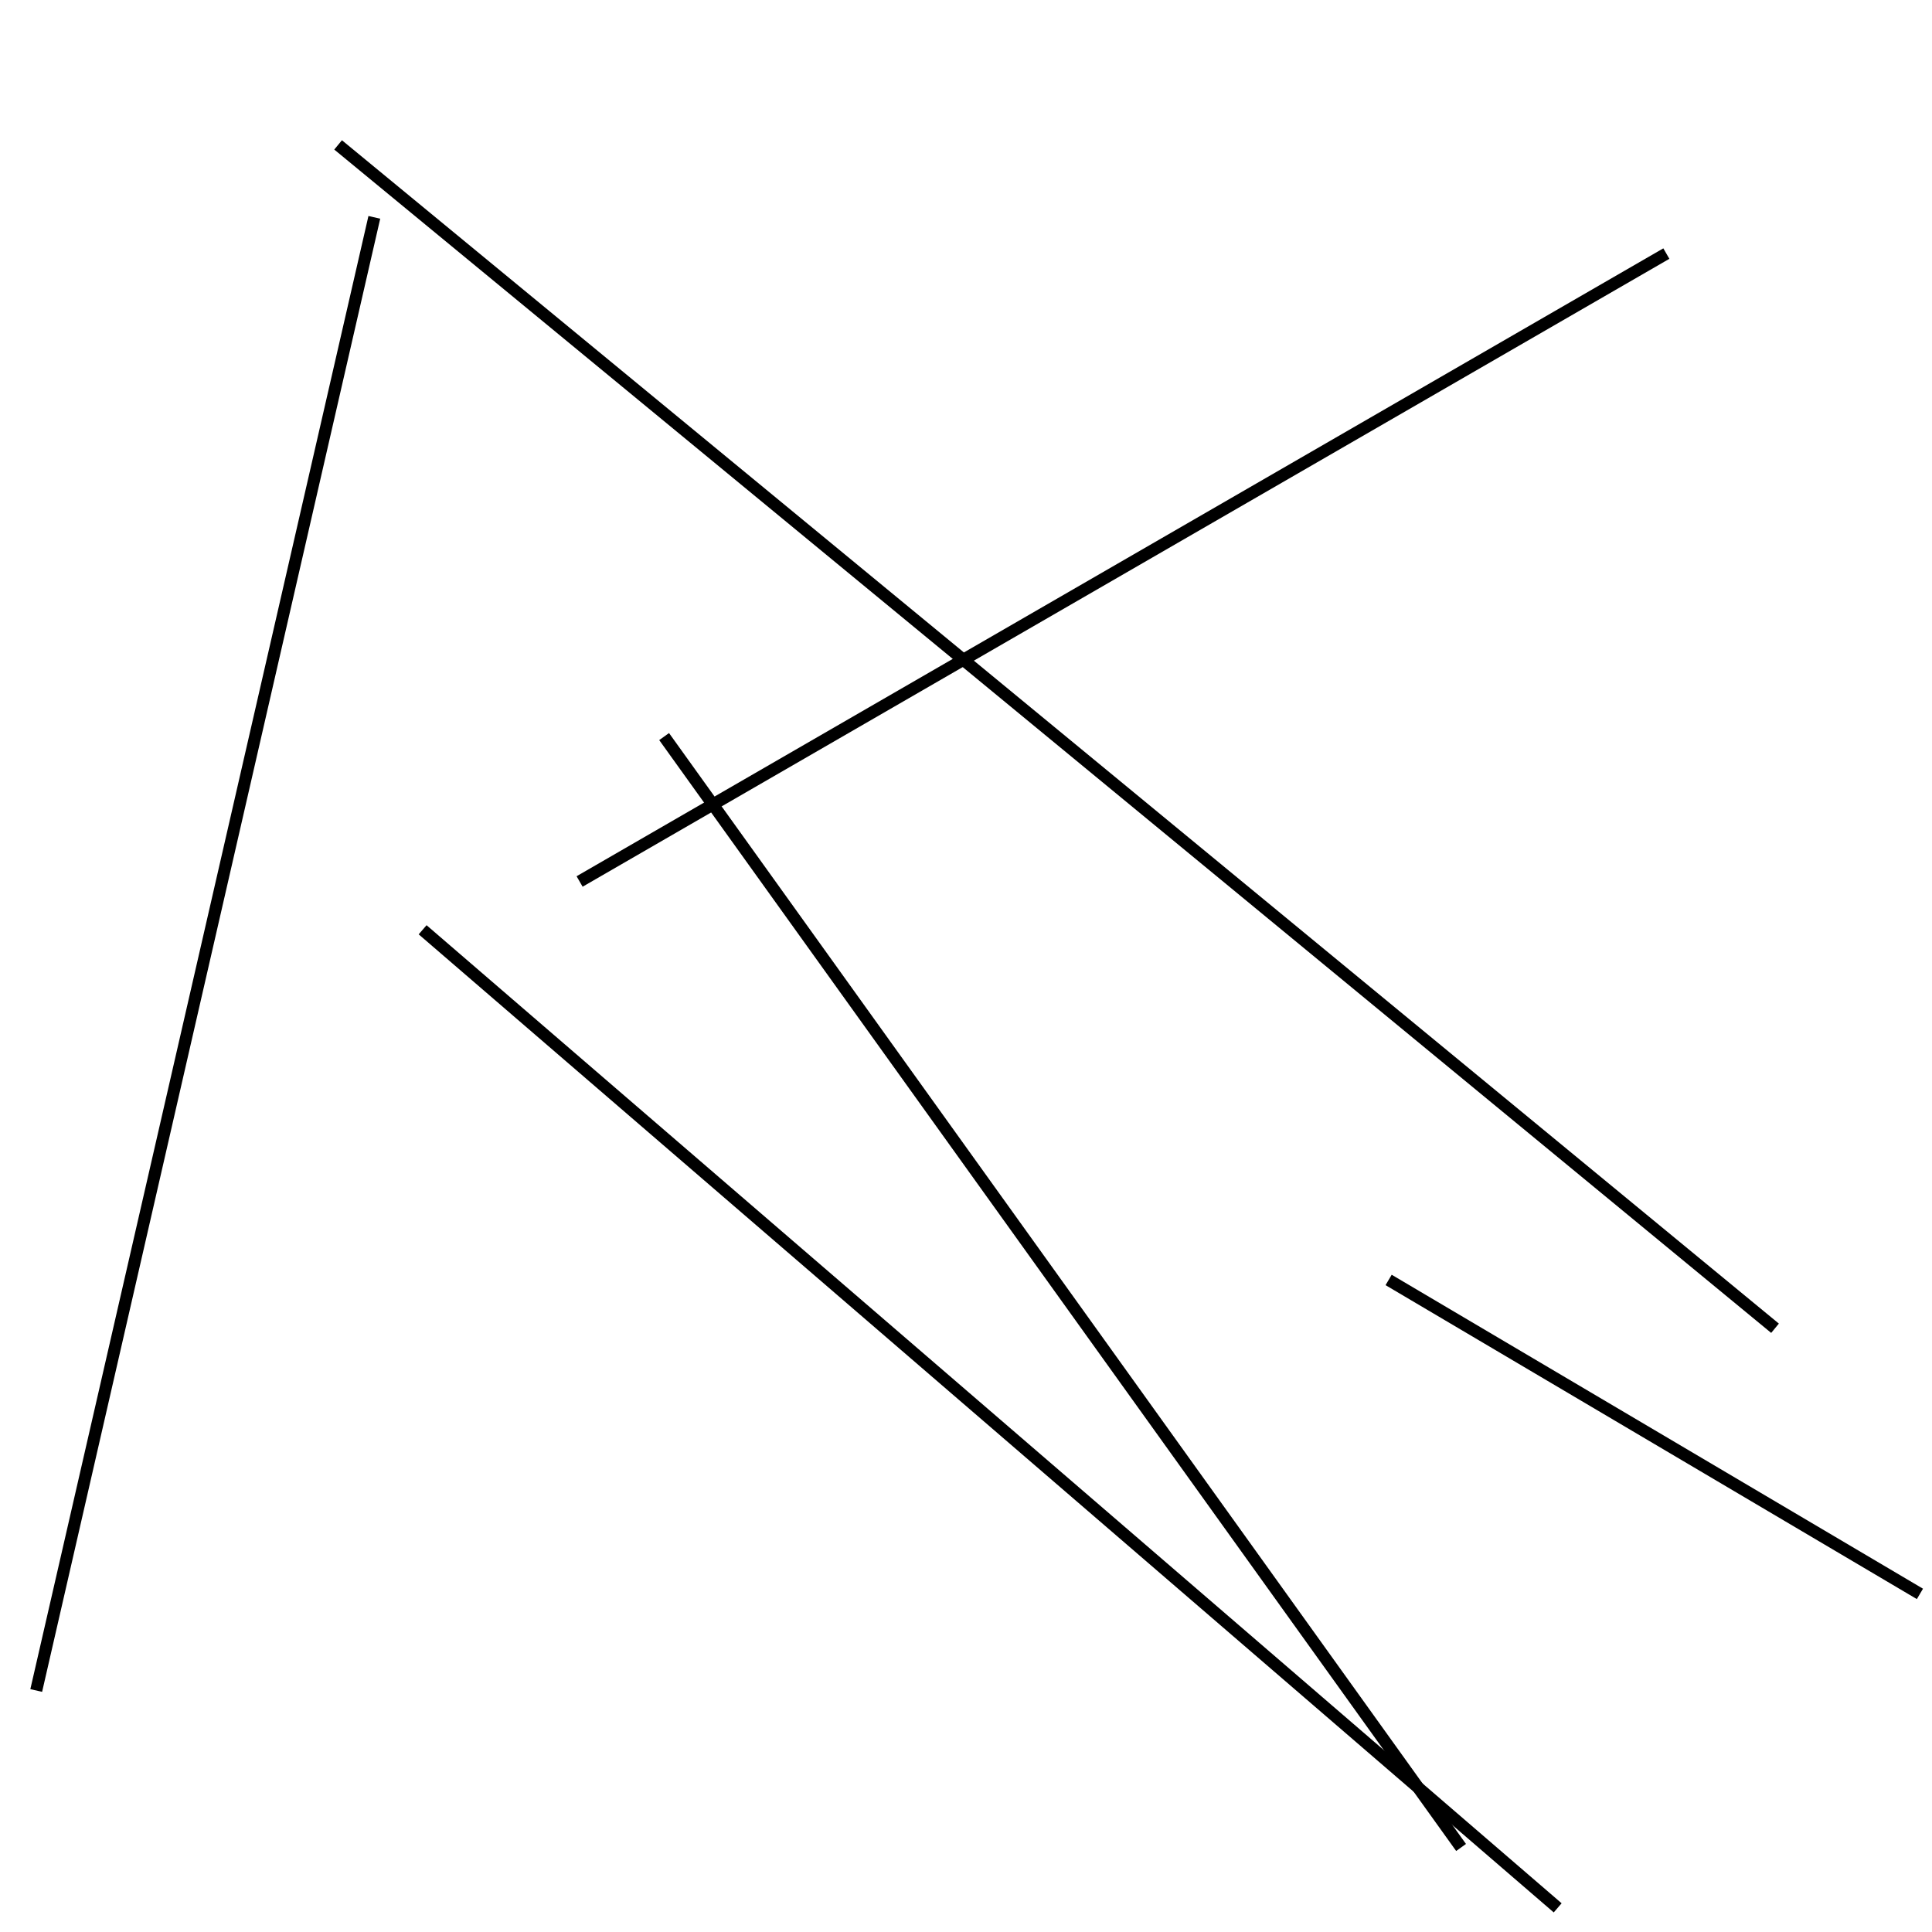 <?xml version="1.0" encoding="utf-8" ?>
<svg baseProfile="full" height="160" version="1.1" width="160" xmlns="http://www.w3.org/2000/svg" xmlns:ev="http://www.w3.org/2001/xml-events" xmlns:xlink="http://www.w3.org/1999/xlink"><defs /><line stroke="black" stroke-width="1" x1="28" x2="147" y1="12" y2="110" /><line stroke="black" stroke-width="1" x1="35" x2="129" y1="77" y2="158" /><line stroke="black" stroke-width="1" x1="55" x2="121" y1="61" y2="153" /><line stroke="black" stroke-width="1" x1="159" x2="115" y1="132" y2="106" /><line stroke="black" stroke-width="1" x1="48" x2="138" y1="73" y2="21" /><line stroke="black" stroke-width="1" x1="3" x2="31" y1="140" y2="18" /></svg>